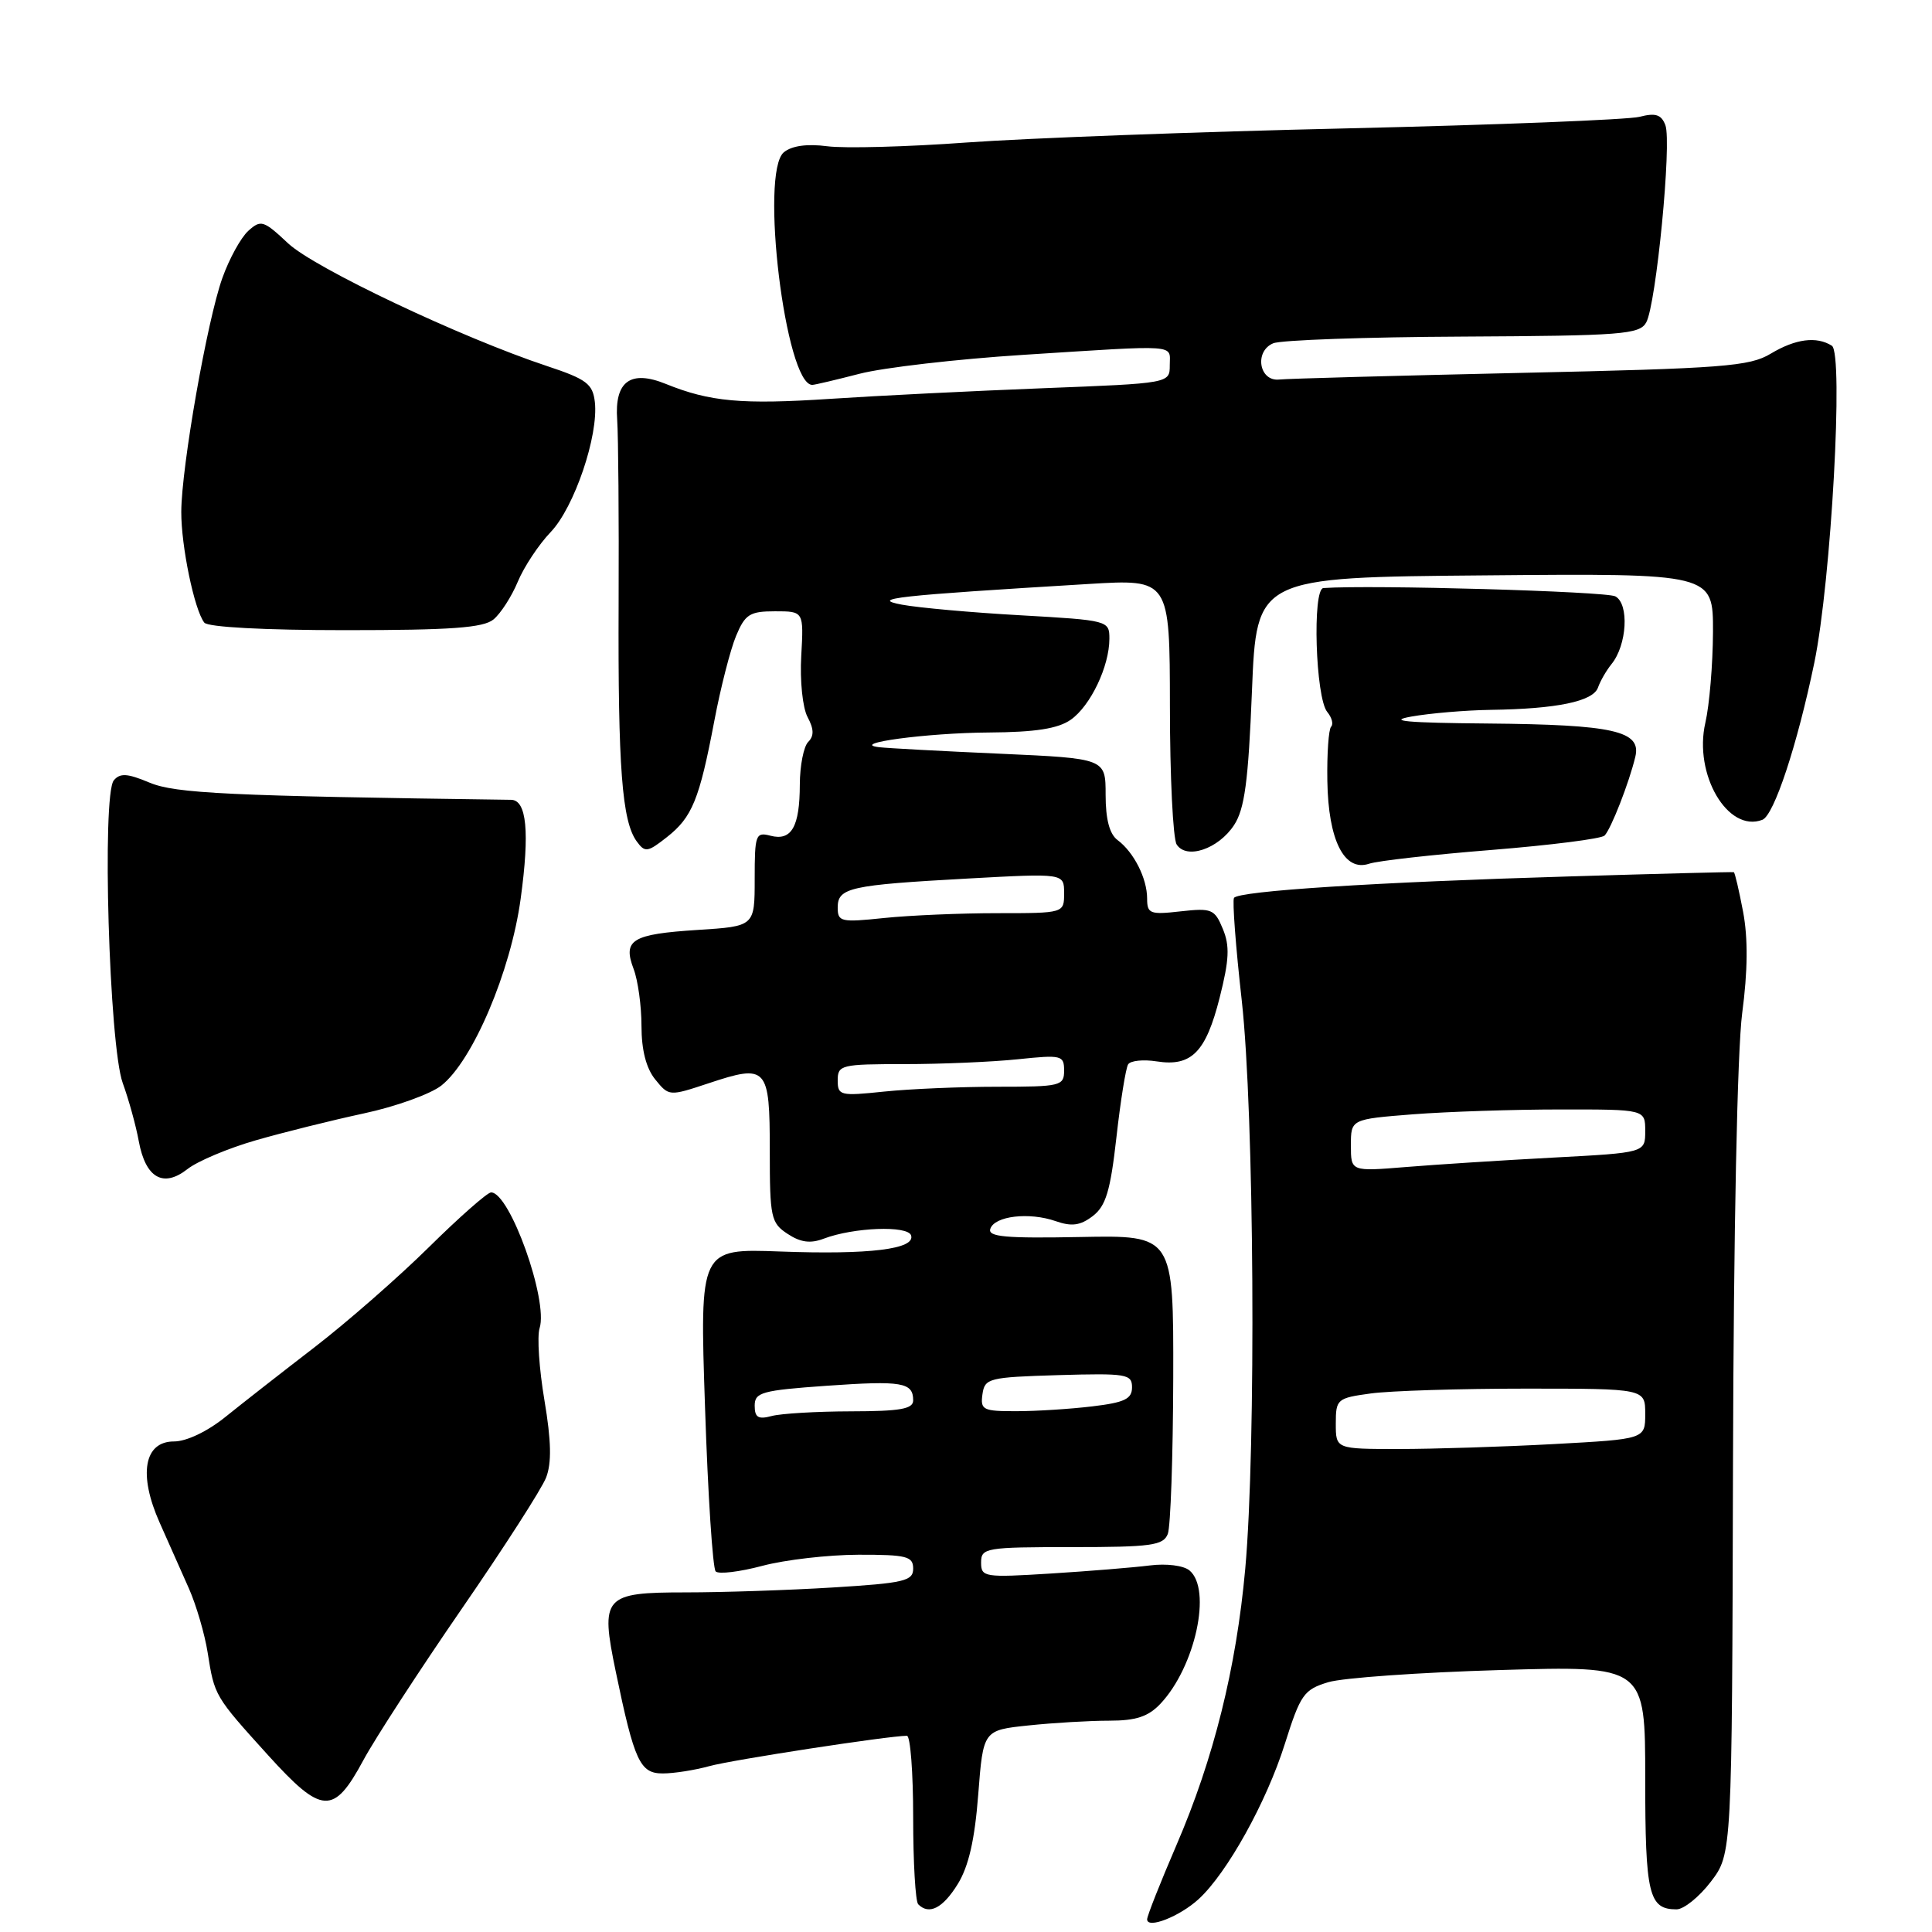 <?xml version="1.0" encoding="UTF-8" standalone="no"?>
<!DOCTYPE svg PUBLIC "-//W3C//DTD SVG 1.1//EN" "http://www.w3.org/Graphics/SVG/1.1/DTD/svg11.dtd" >
<svg xmlns="http://www.w3.org/2000/svg" xmlns:xlink="http://www.w3.org/1999/xlink" version="1.1" viewBox="0 0 256 256">
 <g >
 <path fill="currentColor"
d=" M 158.83 251.64 C 162.60 248.18 167.82 238.78 170.24 231.10 C 172.32 224.51 172.77 223.88 176.00 222.90 C 177.92 222.32 188.16 221.60 198.75 221.29 C 218.00 220.72 218.00 220.72 218.00 235.66 C 218.00 251.05 218.47 253.00 222.15 253.00 C 223.11 253.00 225.16 251.35 226.70 249.33 C 229.50 245.65 229.50 245.65 229.63 194.08 C 229.71 163.21 230.20 139.18 230.85 134.24 C 231.59 128.66 231.63 124.32 230.97 120.82 C 230.43 117.98 229.88 115.62 229.74 115.57 C 229.61 115.52 219.82 115.77 208.00 116.13 C 182.30 116.89 164.08 118.06 163.51 118.98 C 163.28 119.35 163.74 125.47 164.54 132.58 C 166.19 147.37 166.46 191.67 165.00 207.89 C 163.81 221.02 160.83 233.02 155.88 244.50 C 153.75 249.45 152.00 253.87 152.00 254.32 C 152.00 255.64 156.31 253.95 158.83 251.64 Z  M 126.90 249.66 C 128.35 247.32 129.16 243.78 129.62 237.79 C 130.28 229.26 130.28 229.26 136.28 228.63 C 139.59 228.28 144.40 228.00 146.97 228.00 C 150.54 228.00 152.16 227.46 153.78 225.74 C 158.38 220.84 160.61 210.58 157.61 208.09 C 156.83 207.44 154.55 207.15 152.36 207.43 C 150.24 207.70 144.34 208.18 139.25 208.50 C 130.42 209.05 130.00 208.98 130.00 207.04 C 130.00 205.10 130.60 205.00 142.03 205.00 C 152.57 205.00 154.15 204.78 154.74 203.25 C 155.11 202.29 155.43 192.99 155.46 182.58 C 155.50 163.67 155.50 163.67 143.14 163.91 C 133.25 164.10 130.87 163.89 131.22 162.83 C 131.78 161.12 136.37 160.58 139.89 161.81 C 142.01 162.55 143.15 162.39 144.79 161.14 C 146.53 159.81 147.13 157.82 147.93 150.72 C 148.47 145.89 149.17 141.54 149.48 141.04 C 149.78 140.54 151.49 140.36 153.27 140.64 C 157.88 141.36 159.78 139.43 161.61 132.20 C 162.88 127.18 162.97 125.33 162.03 123.08 C 160.95 120.46 160.55 120.30 156.43 120.76 C 152.38 121.22 152.00 121.07 152.00 119.06 C 152.00 116.40 150.24 112.92 148.09 111.32 C 147.02 110.53 146.50 108.57 146.50 105.32 C 146.50 100.50 146.50 100.50 132.50 99.87 C 124.80 99.53 117.60 99.14 116.50 99.01 C 112.37 98.52 122.83 97.11 131.03 97.06 C 137.22 97.02 140.19 96.55 141.88 95.37 C 144.50 93.53 147.00 88.29 147.00 84.63 C 147.00 82.23 146.85 82.19 135.25 81.53 C 128.79 81.17 121.70 80.53 119.50 80.12 C 115.19 79.31 118.59 78.93 144.25 77.38 C 155.00 76.73 155.00 76.73 155.02 93.61 C 155.02 102.90 155.43 111.12 155.91 111.89 C 157.20 113.93 161.43 112.51 163.52 109.33 C 164.92 107.19 165.41 103.56 165.89 91.57 C 166.50 76.50 166.50 76.50 196.75 76.24 C 227.00 75.97 227.00 75.97 226.98 83.74 C 226.96 88.01 226.51 93.42 225.97 95.76 C 224.39 102.61 228.95 110.38 233.52 108.63 C 235.07 108.04 238.15 98.70 240.41 87.80 C 242.64 76.98 244.31 46.82 242.73 45.81 C 240.70 44.53 237.92 44.89 234.62 46.87 C 231.83 48.55 228.32 48.82 201.50 49.41 C 185.00 49.78 170.60 50.17 169.50 50.29 C 166.84 50.57 166.17 46.56 168.70 45.49 C 169.69 45.06 181.00 44.66 193.83 44.60 C 214.89 44.49 217.25 44.31 218.13 42.73 C 219.45 40.37 221.54 18.85 220.67 16.58 C 220.13 15.17 219.37 14.93 217.24 15.48 C 215.73 15.86 198.30 16.55 178.50 17.01 C 158.70 17.46 136.03 18.31 128.12 18.88 C 120.20 19.46 111.88 19.68 109.62 19.38 C 106.95 19.03 104.93 19.31 103.87 20.17 C 100.65 22.81 104.08 51.00 107.63 51.00 C 107.95 51.00 110.78 50.33 113.92 49.52 C 117.06 48.71 126.80 47.58 135.57 47.02 C 156.46 45.69 155.00 45.59 155.00 48.39 C 155.00 50.79 155.00 50.79 138.25 51.44 C 129.04 51.80 116.33 52.43 110.00 52.85 C 98.30 53.62 94.07 53.24 88.22 50.87 C 83.54 48.97 81.41 50.54 81.78 55.62 C 81.93 57.75 82.02 68.72 81.97 80.00 C 81.88 101.73 82.42 108.82 84.37 111.49 C 85.46 112.99 85.81 112.94 88.36 110.93 C 91.72 108.29 92.67 105.96 94.65 95.53 C 95.48 91.14 96.78 86.07 97.53 84.27 C 98.73 81.39 99.35 81.00 102.70 81.00 C 106.50 81.00 106.50 81.00 106.17 86.91 C 105.98 90.20 106.35 93.79 107.01 95.02 C 107.86 96.61 107.88 97.52 107.09 98.31 C 106.49 98.91 105.99 101.45 105.98 103.95 C 105.97 109.56 104.88 111.46 102.10 110.74 C 100.13 110.22 100.00 110.58 100.00 116.46 C 100.00 122.74 100.00 122.74 92.45 123.22 C 83.72 123.78 82.49 124.53 83.96 128.40 C 84.53 129.90 85.00 133.30 85.00 135.95 C 85.00 139.13 85.62 141.55 86.82 143.03 C 88.64 145.27 88.67 145.27 93.86 143.55 C 101.65 140.96 102.00 141.34 102.00 152.45 C 102.00 161.34 102.15 162.05 104.37 163.50 C 106.08 164.63 107.40 164.80 109.15 164.13 C 113.11 162.63 120.27 162.36 120.72 163.69 C 121.34 165.52 115.21 166.27 103.35 165.83 C 92.71 165.44 92.71 165.44 93.42 186.47 C 93.80 198.04 94.44 207.82 94.83 208.22 C 95.22 208.62 98.01 208.28 101.02 207.48 C 104.03 206.68 109.76 206.02 113.75 206.01 C 120.14 206.00 121.00 206.22 121.00 207.85 C 121.00 209.49 119.81 209.77 110.34 210.35 C 104.48 210.71 95.72 211.00 90.88 211.00 C 79.98 211.00 79.52 211.52 81.60 221.54 C 84.06 233.39 84.80 235.00 87.83 234.99 C 89.30 234.99 92.08 234.55 94.00 234.02 C 97.00 233.19 117.78 230.00 120.17 230.00 C 120.63 230.00 121.00 234.88 121.00 240.83 C 121.00 246.79 121.30 251.97 121.67 252.33 C 123.11 253.78 124.93 252.85 126.90 249.66 Z  M 48.16 233.21 C 49.73 230.31 55.58 221.31 61.16 213.21 C 66.74 205.12 71.78 197.28 72.36 195.79 C 73.11 193.85 73.05 190.95 72.14 185.54 C 71.44 181.39 71.15 177.09 71.50 175.99 C 72.67 172.31 67.56 158.00 65.07 158.00 C 64.59 158.00 60.88 161.26 56.84 165.25 C 52.80 169.24 45.98 175.20 41.70 178.50 C 37.41 181.80 32.09 185.96 29.87 187.75 C 27.48 189.68 24.71 191.00 23.05 191.00 C 19.08 191.00 18.31 195.39 21.16 201.77 C 22.32 204.37 24.07 208.30 25.04 210.50 C 26.01 212.70 27.13 216.53 27.52 219.00 C 28.42 224.71 28.43 224.74 35.50 232.55 C 42.68 240.47 44.21 240.55 48.16 233.21 Z  M 33.88 151.10 C 37.52 150.05 43.96 148.45 48.18 147.54 C 52.41 146.64 57.04 144.97 58.47 143.85 C 62.64 140.57 67.68 128.71 68.99 119.09 C 70.20 110.26 69.79 106.01 67.73 105.98 C 30.28 105.47 23.24 105.14 19.81 103.70 C 16.88 102.47 15.91 102.41 15.08 103.40 C 13.48 105.33 14.46 138.52 16.26 143.50 C 17.06 145.70 18.02 149.18 18.39 151.22 C 19.29 156.09 21.63 157.43 24.84 154.91 C 26.17 153.86 30.24 152.15 33.88 151.10 Z  M 197.67 112.62 C 205.47 111.99 212.19 111.14 212.61 110.72 C 213.46 109.87 215.88 103.68 216.69 100.27 C 217.51 96.85 213.80 96.02 197.18 95.87 C 186.43 95.78 183.71 95.54 187.00 94.95 C 189.47 94.51 194.20 94.11 197.50 94.06 C 206.28 93.94 211.09 92.94 211.74 91.11 C 212.05 90.22 212.86 88.83 213.53 88.00 C 215.59 85.48 215.90 80.02 214.04 79.02 C 212.80 78.36 181.71 77.47 175.36 77.92 C 173.87 78.02 174.31 92.47 175.87 94.34 C 176.48 95.08 176.71 95.95 176.38 96.29 C 176.05 96.62 175.82 99.85 175.88 103.46 C 176.00 111.34 178.12 115.55 181.41 114.45 C 182.56 114.06 189.88 113.24 197.67 112.62 Z  M 65.39 82.08 C 66.34 81.30 67.79 79.05 68.61 77.08 C 69.43 75.11 71.39 72.15 72.97 70.50 C 76.10 67.23 79.33 57.71 78.82 53.26 C 78.54 50.86 77.72 50.24 72.47 48.50 C 61.08 44.72 41.67 35.52 38.17 32.24 C 34.93 29.20 34.57 29.08 32.90 30.59 C 31.92 31.48 30.37 34.29 29.46 36.85 C 27.45 42.47 24.05 61.83 24.02 67.81 C 24.00 72.35 25.75 80.81 27.07 82.50 C 27.54 83.10 35.01 83.50 45.76 83.50 C 59.76 83.50 64.05 83.19 65.39 82.08 Z  M 177.00 188.64 C 177.00 185.39 177.17 185.25 181.64 184.64 C 184.19 184.29 193.42 184.00 202.14 184.00 C 218.00 184.00 218.00 184.00 218.00 187.35 C 218.00 190.69 218.00 190.69 205.84 191.35 C 199.16 191.71 189.93 192.00 185.34 192.00 C 177.00 192.00 177.00 192.00 177.00 188.64 Z  M 179.00 151.77 C 179.00 148.30 179.00 148.30 187.25 147.65 C 191.79 147.30 200.56 147.01 206.75 147.01 C 218.00 147.00 218.00 147.00 218.00 149.87 C 218.00 152.74 218.00 152.74 205.75 153.39 C 199.01 153.75 190.24 154.31 186.25 154.64 C 179.00 155.23 179.00 155.23 179.00 151.77 Z  M 100.00 186.26 C 100.00 184.49 100.94 184.23 109.56 183.62 C 119.53 182.92 121.00 183.17 121.00 185.56 C 121.00 186.70 119.26 187.00 112.75 187.01 C 108.21 187.02 103.49 187.30 102.25 187.63 C 100.47 188.11 100.00 187.82 100.00 186.26 Z  M 130.18 184.75 C 130.48 182.62 131.00 182.49 140.25 182.21 C 149.26 181.95 150.00 182.07 150.00 183.82 C 150.00 185.37 149.02 185.84 144.75 186.35 C 141.86 186.70 137.33 186.99 134.68 186.99 C 130.25 187.00 129.89 186.82 130.18 184.75 Z  M 111.00 143.14 C 111.00 141.11 111.47 141.00 119.85 141.00 C 124.72 141.00 131.47 140.71 134.85 140.36 C 140.67 139.75 141.00 139.83 141.00 141.86 C 141.00 143.89 140.53 144.00 132.15 144.00 C 127.28 144.00 120.53 144.29 117.15 144.64 C 111.33 145.25 111.00 145.17 111.00 143.14 Z  M 111.00 120.25 C 111.00 117.62 112.61 117.27 128.25 116.41 C 141.00 115.71 141.00 115.71 141.00 118.35 C 141.00 121.00 141.00 121.00 132.15 121.00 C 127.28 121.00 120.53 121.29 117.15 121.64 C 111.42 122.24 111.00 122.15 111.00 120.25 Z "/>
</g>
</svg>